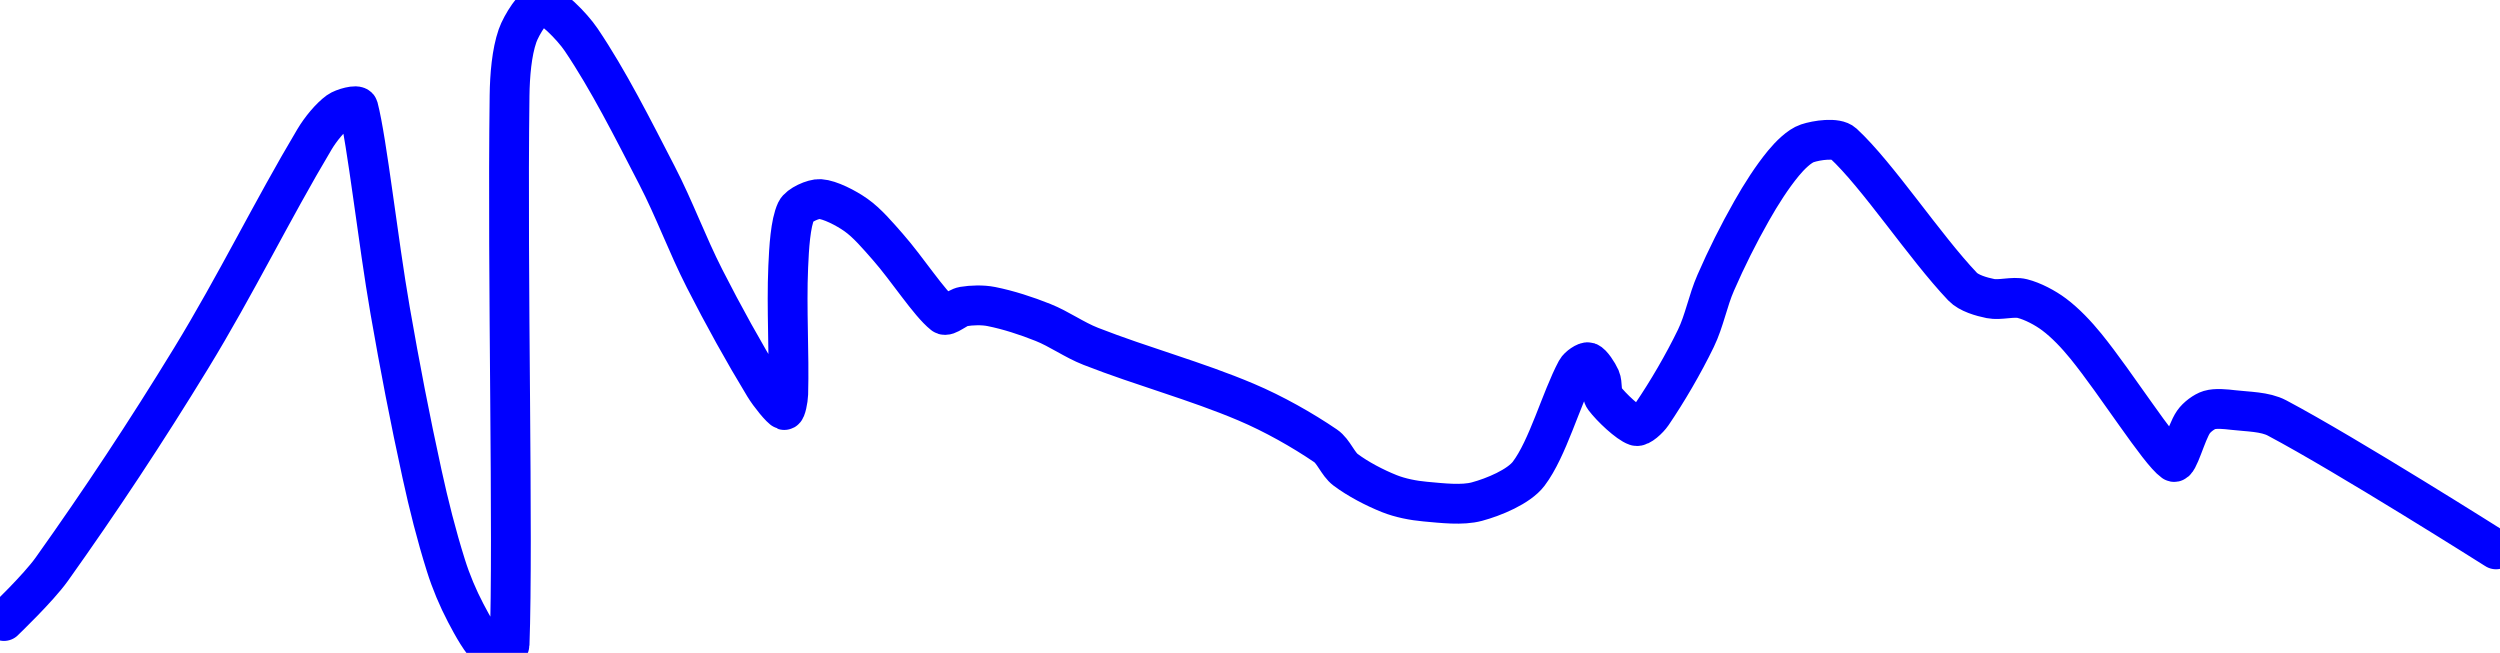 <?xml version="1.0" encoding="UTF-8" standalone="no"?><!DOCTYPE svg PUBLIC "-//W3C//DTD SVG 1.1//EN" "http://www.w3.org/Graphics/SVG/1.1/DTD/svg11.dtd"><svg xmlns="http://www.w3.org/2000/svg" version="1.1" width="628" height="164"><path fill="none" stroke="#0000FF" stroke-width="10" stroke-linecap="round" stroke-linejoin="round" d="M 1 156 c 0.21 -0.23 8.59 -8.22 12 -13 c 12.23 -17.18 23.67 -34.46 35 -53 c 11.26 -18.43 20.38 -37.2 31 -55 c 1.55 -2.6 3.94 -5.5 6 -7 c 1.14 -0.83 4.78 -1.84 5 -1 c 2.21 8.51 4.94 33.41 8 51 c 2.48 14.23 4.94 27 8 41 c 1.74 7.97 3.62 15.42 6 23 c 1.3 4.15 3.02 8.22 5 12 c 1.65 3.15 4.09 7.61 6 9 c 0.9 0.66 4.96 0 5 -1 c 0.98 -27.17 -0.6 -91.74 0 -138 c 0.07 -5.07 0.54 -10.81 2 -15 c 0.96 -2.77 4.35 -8.1 6 -8 c 2.22 0.14 7.64 5.5 10 9 c 6.83 10.12 12.9 22.19 19 34 c 4.49 8.69 7.56 17.28 12 26 c 4.79 9.4 9.73 18.31 15 27 c 1.33 2.2 4.22 5.74 5 6 c 0.41 0.14 0.96 -2.67 1 -4 c 0.29 -10.32 -0.46 -21.32 0 -32 c 0.21 -4.72 0.54 -10.9 2 -14 c 0.69 -1.47 4.31 -3.11 6 -3 c 2.47 0.16 6.51 2.24 9 4 c 2.86 2.02 5.46 5.12 8 8 c 4.94 5.61 10.38 14.14 14 17 c 0.88 0.7 3.37 -1.73 5 -2 c 2.12 -0.35 4.83 -0.43 7 0 c 4.22 0.84 8.81 2.32 13 4 c 4.13 1.65 7.79 4.35 12 6 c 12.99 5.09 26.32 8.63 39 14 c 6.99 2.96 14.18 7.04 20 11 c 1.99 1.35 3.08 4.56 5 6 c 3.09 2.32 7.29 4.52 11 6 c 2.73 1.09 6.01 1.73 9 2 c 4.22 0.38 9.3 1 13 0 c 4.21 -1.13 10.52 -3.73 13 -7 c 4.81 -6.35 8.1 -18.71 12 -26 c 0.49 -0.92 2.38 -2.21 3 -2 c 0.86 0.29 2.39 2.63 3 4 c 0.62 1.4 0.15 3.87 1 5 c 1.77 2.36 6 6.33 8 7 c 0.94 0.31 3.14 -1.74 4 -3 c 3.77 -5.54 7.84 -12.49 11 -19 c 2.14 -4.41 2.99 -9.42 5 -14 c 2.71 -6.21 5.66 -12.11 9 -18 c 2.39 -4.22 5.09 -8.46 8 -12 c 1.58 -1.92 3.98 -4.33 6 -5 c 2.33 -0.78 7.33 -1.54 9 0 c 8.69 8.02 20.4 25.89 30 36 c 1.56 1.64 4.72 2.54 7 3 c 2.39 0.48 5.68 -0.58 8 0 c 2.59 0.65 5.75 2.31 8 4 c 2.84 2.13 5.61 5.06 8 8 c 7.68 9.47 18.31 26.4 22 29 c 1.13 0.8 3.1 -7.26 5 -10 c 0.85 -1.23 2.67 -2.6 4 -3 c 1.6 -0.48 4.03 -0.23 6 0 c 3.66 0.43 7.94 0.38 11 2 c 17.56 9.31 55 33 55 33"/></svg>
